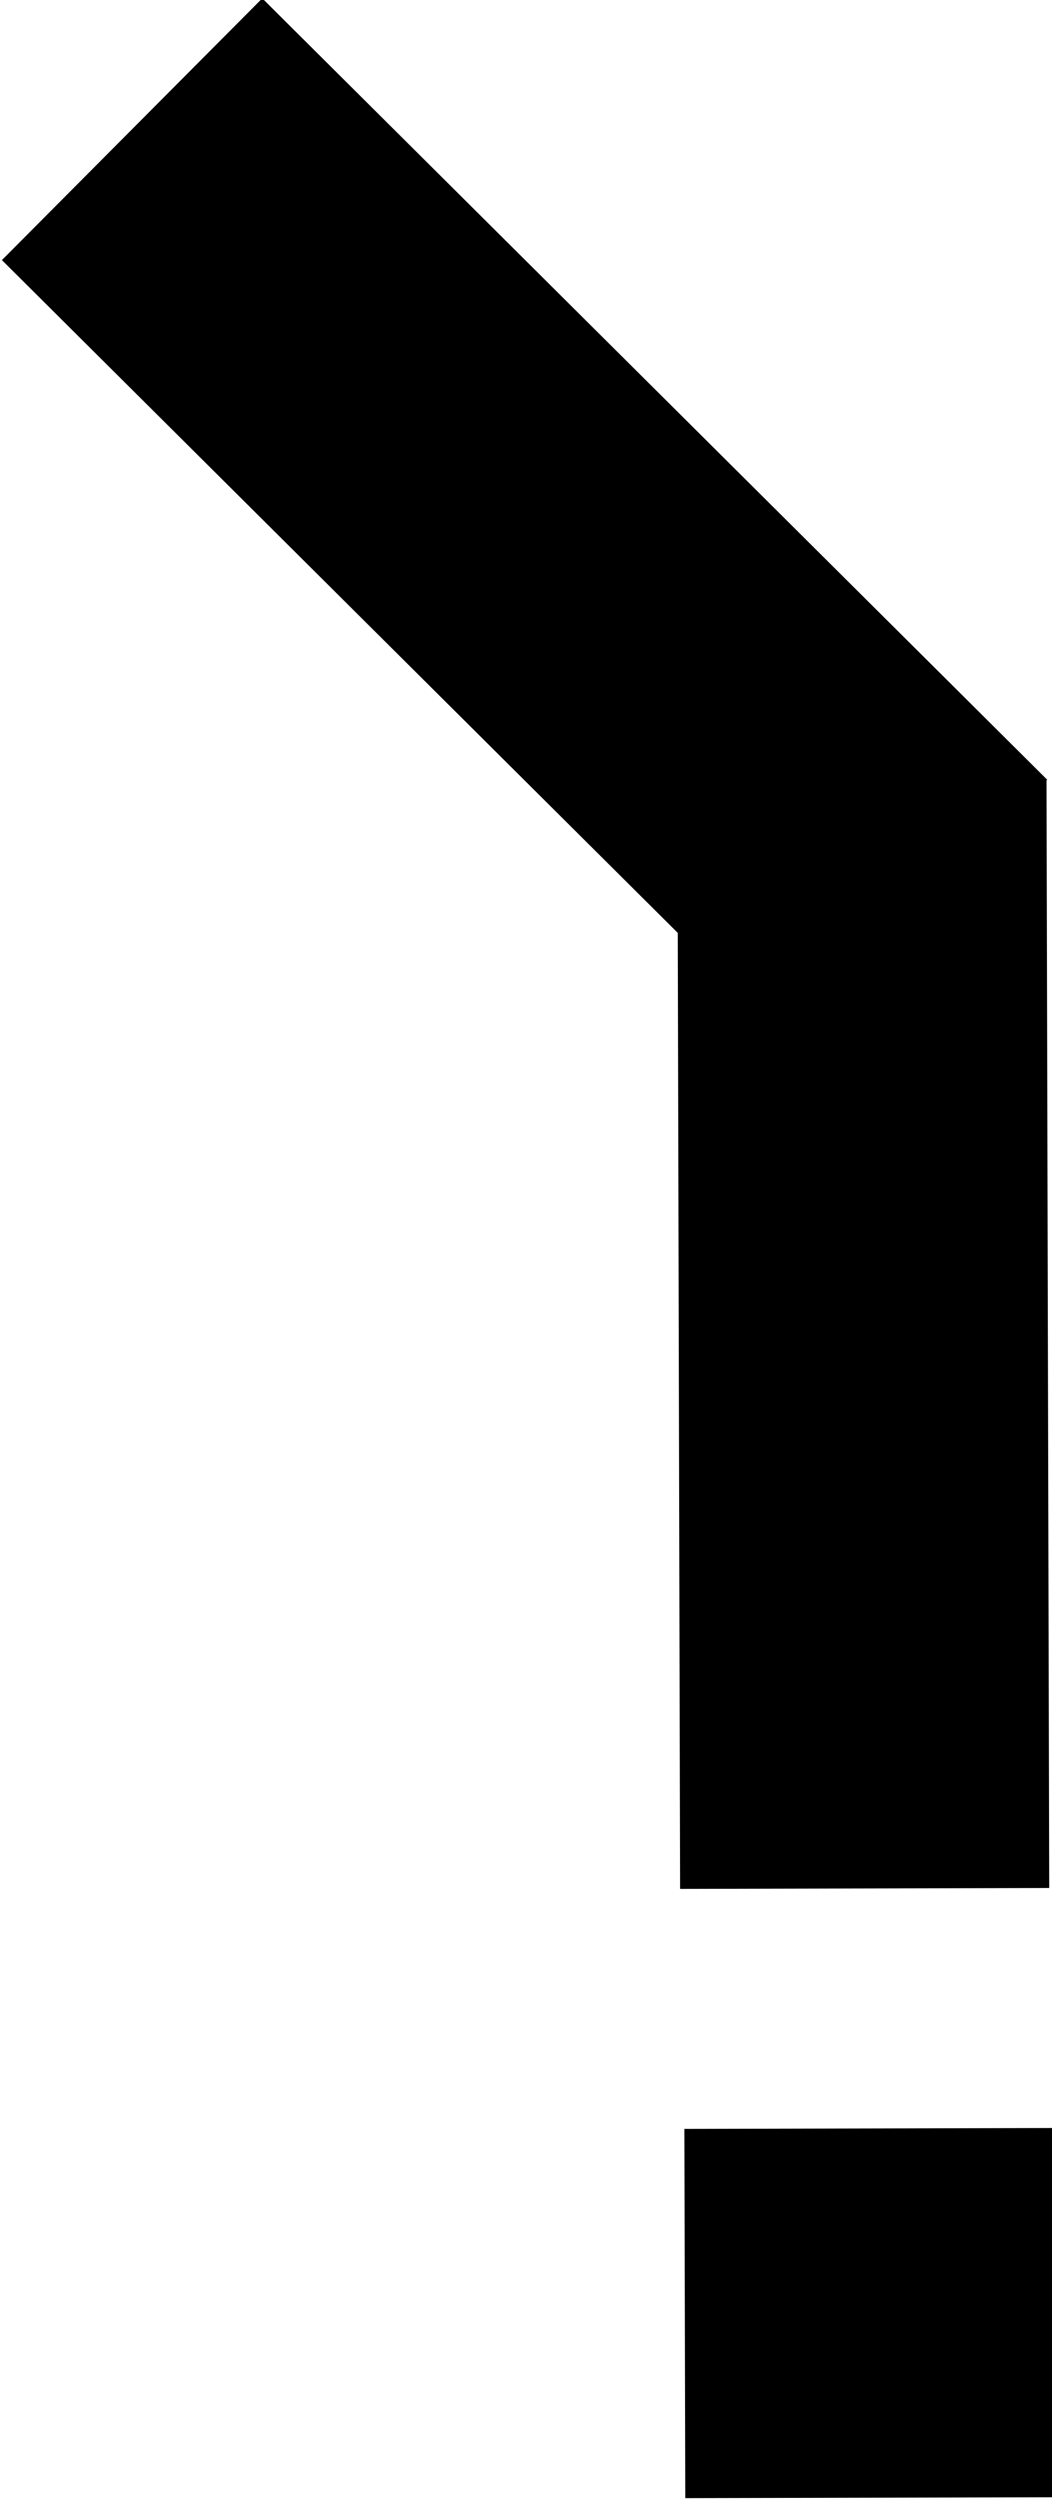 <svg xmlns="http://www.w3.org/2000/svg" viewBox="0 0 2.85 6.77"><title>down</title><g id="Layer_2" data-name="Layer 2"><g id="down"><rect x="1.85" y="5.76" width="1" height="1" transform="translate(-0.01 0.01) rotate(-0.14)"/><rect x="1.84" y="2.11" width="1" height="3" transform="translate(-0.01 0.01) rotate(-0.14)"/><rect x="0.92" y="-0.09" width="1" height="3" transform="translate(-0.58 1.42) rotate(-45.14)"/></g></g></svg>